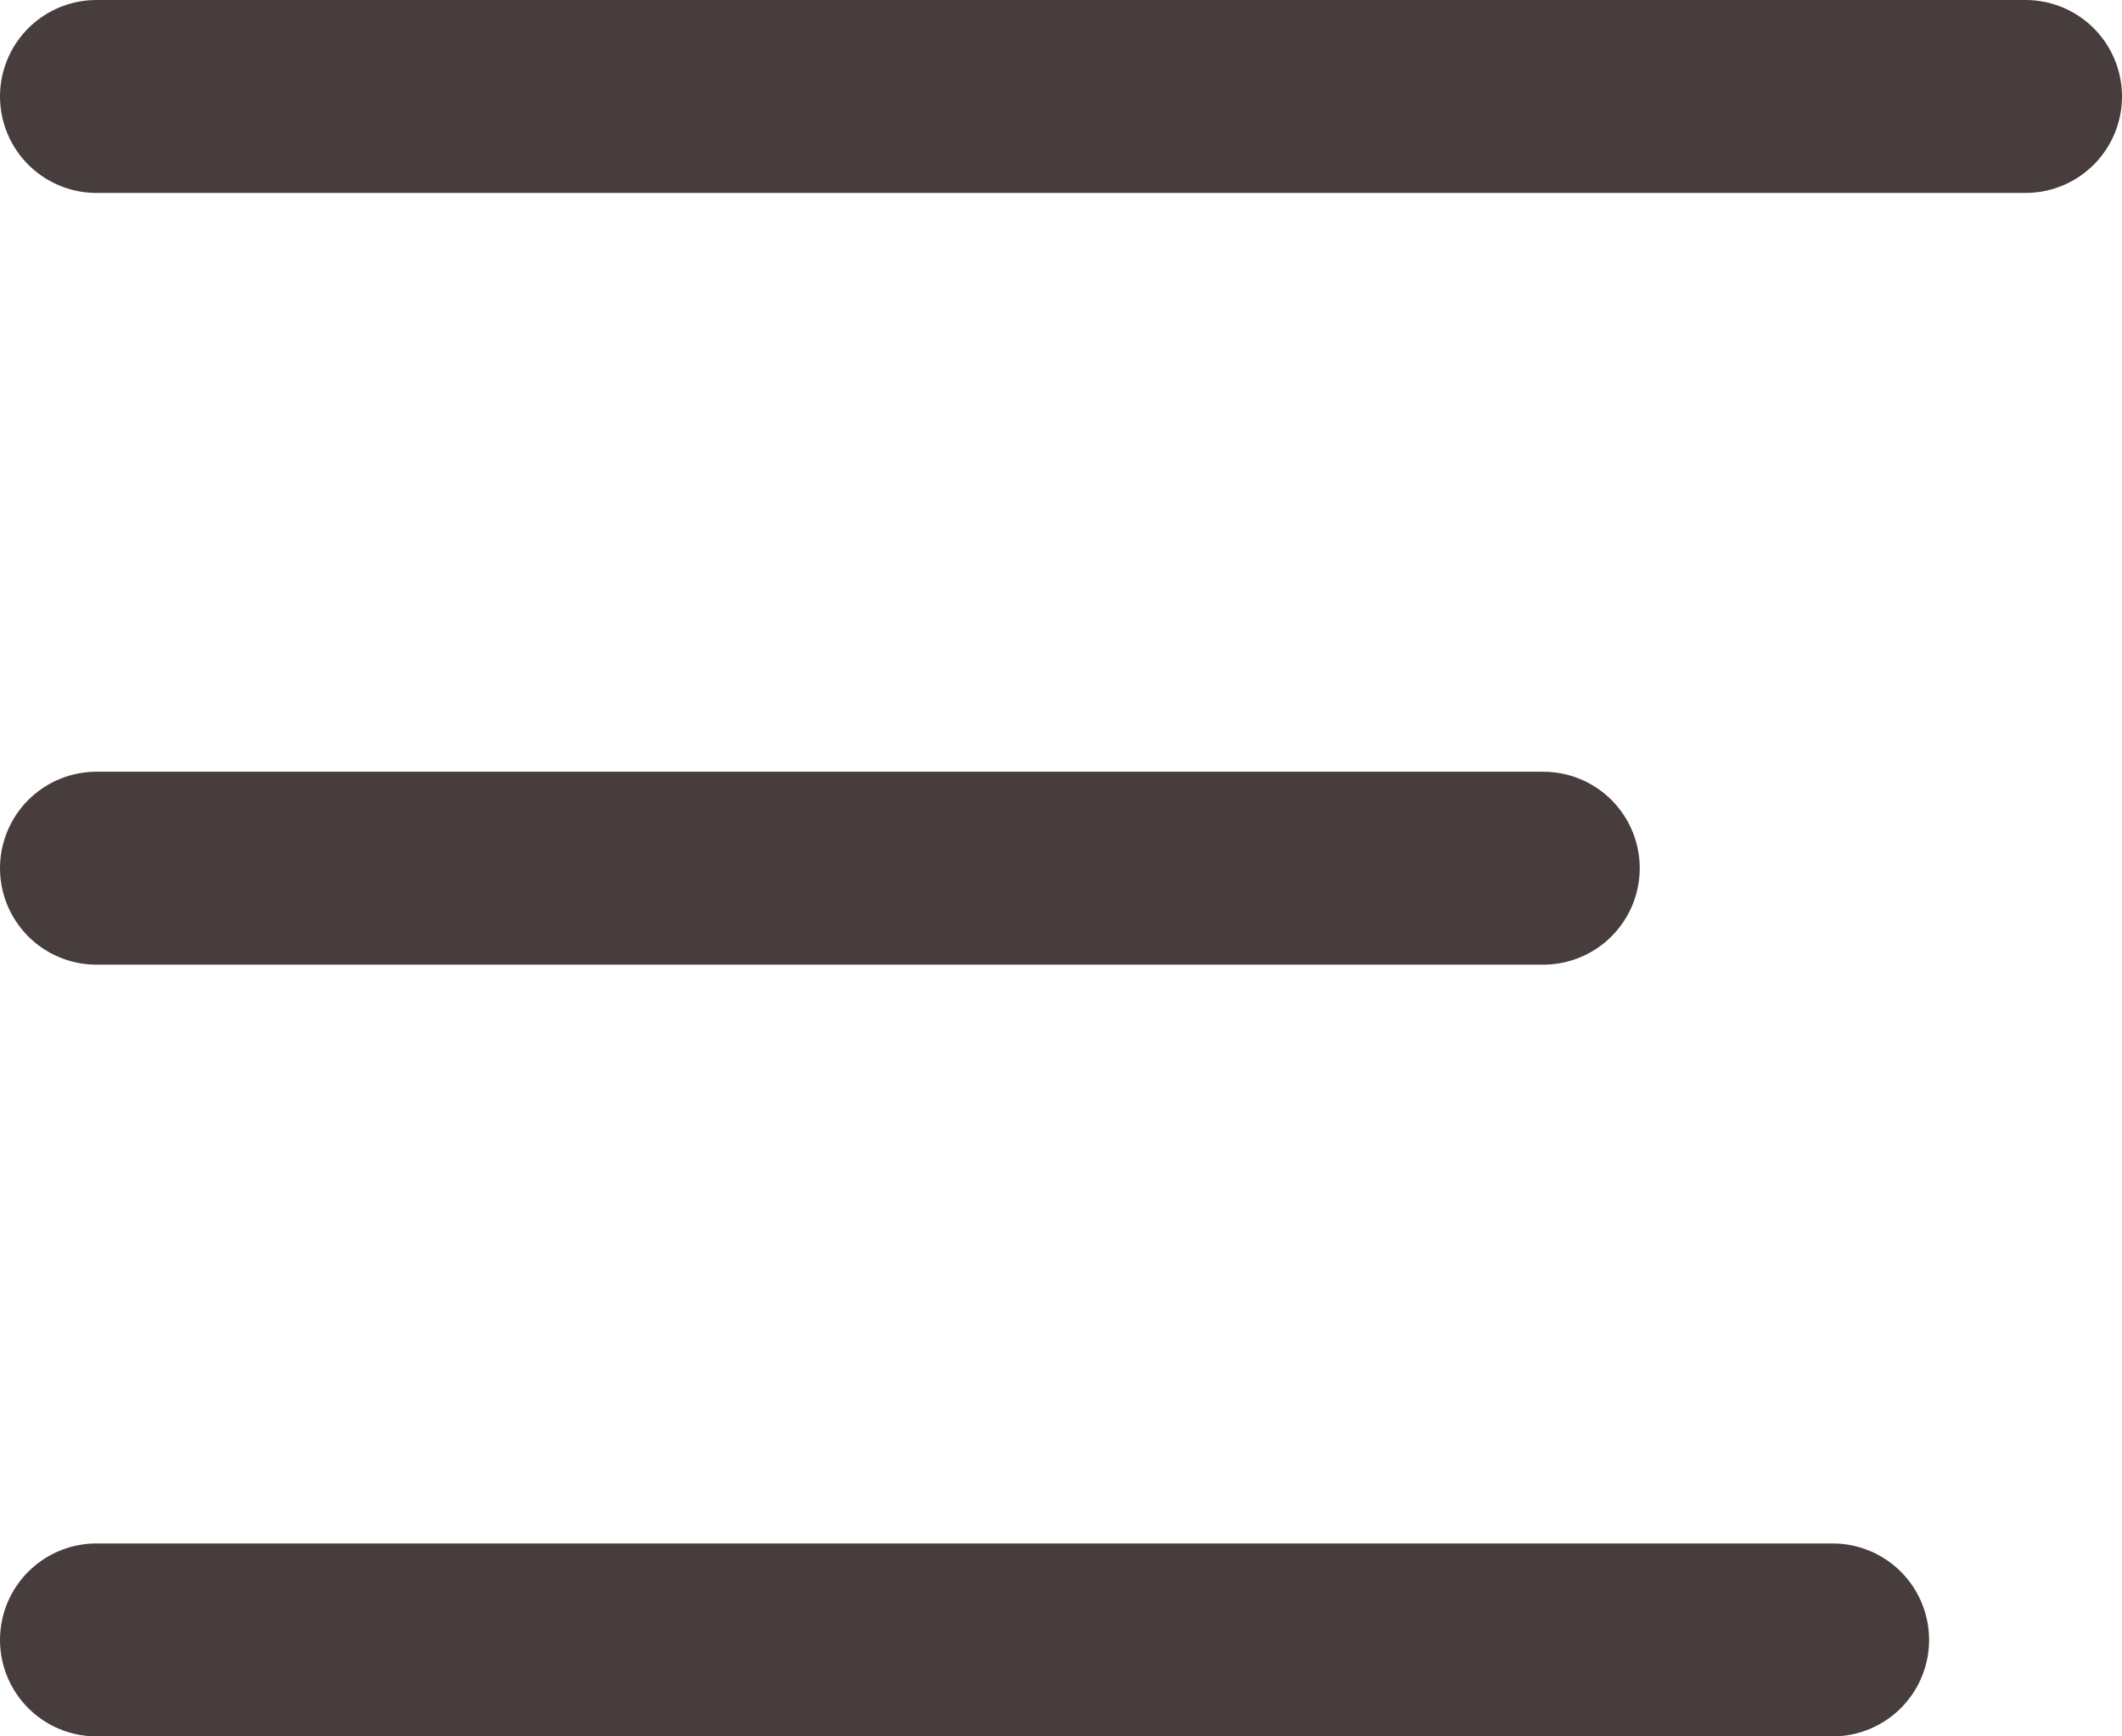 <svg xmlns="http://www.w3.org/2000/svg" width="22" height="18" viewBox="0 0 22 18">
  <g id="Menu_Bar" data-name="Menu Bar" transform="translate(0 -0.5)">
    <path id="Line" d="M0,1H20" transform="translate(1 0.5)" fill="none" stroke="#483D3D" stroke-linecap="round" stroke-linejoin="round" stroke-miterlimit="10" stroke-width="2"/>
    <path id="Line_Copy" data-name="Line Copy" d="M0,1H15" transform="translate(1 8.5)" fill="none" stroke="#483D3D" stroke-linecap="round" stroke-linejoin="round" stroke-miterlimit="10" stroke-width="2"/>
    <path id="Line_Copy_2" data-name="Line Copy 2" d="M0,1H18" transform="translate(1 16.5)" fill="none" stroke="#483D3D" stroke-linecap="round" stroke-linejoin="round" stroke-miterlimit="10" stroke-width="2"/>
  </g>
</svg>
